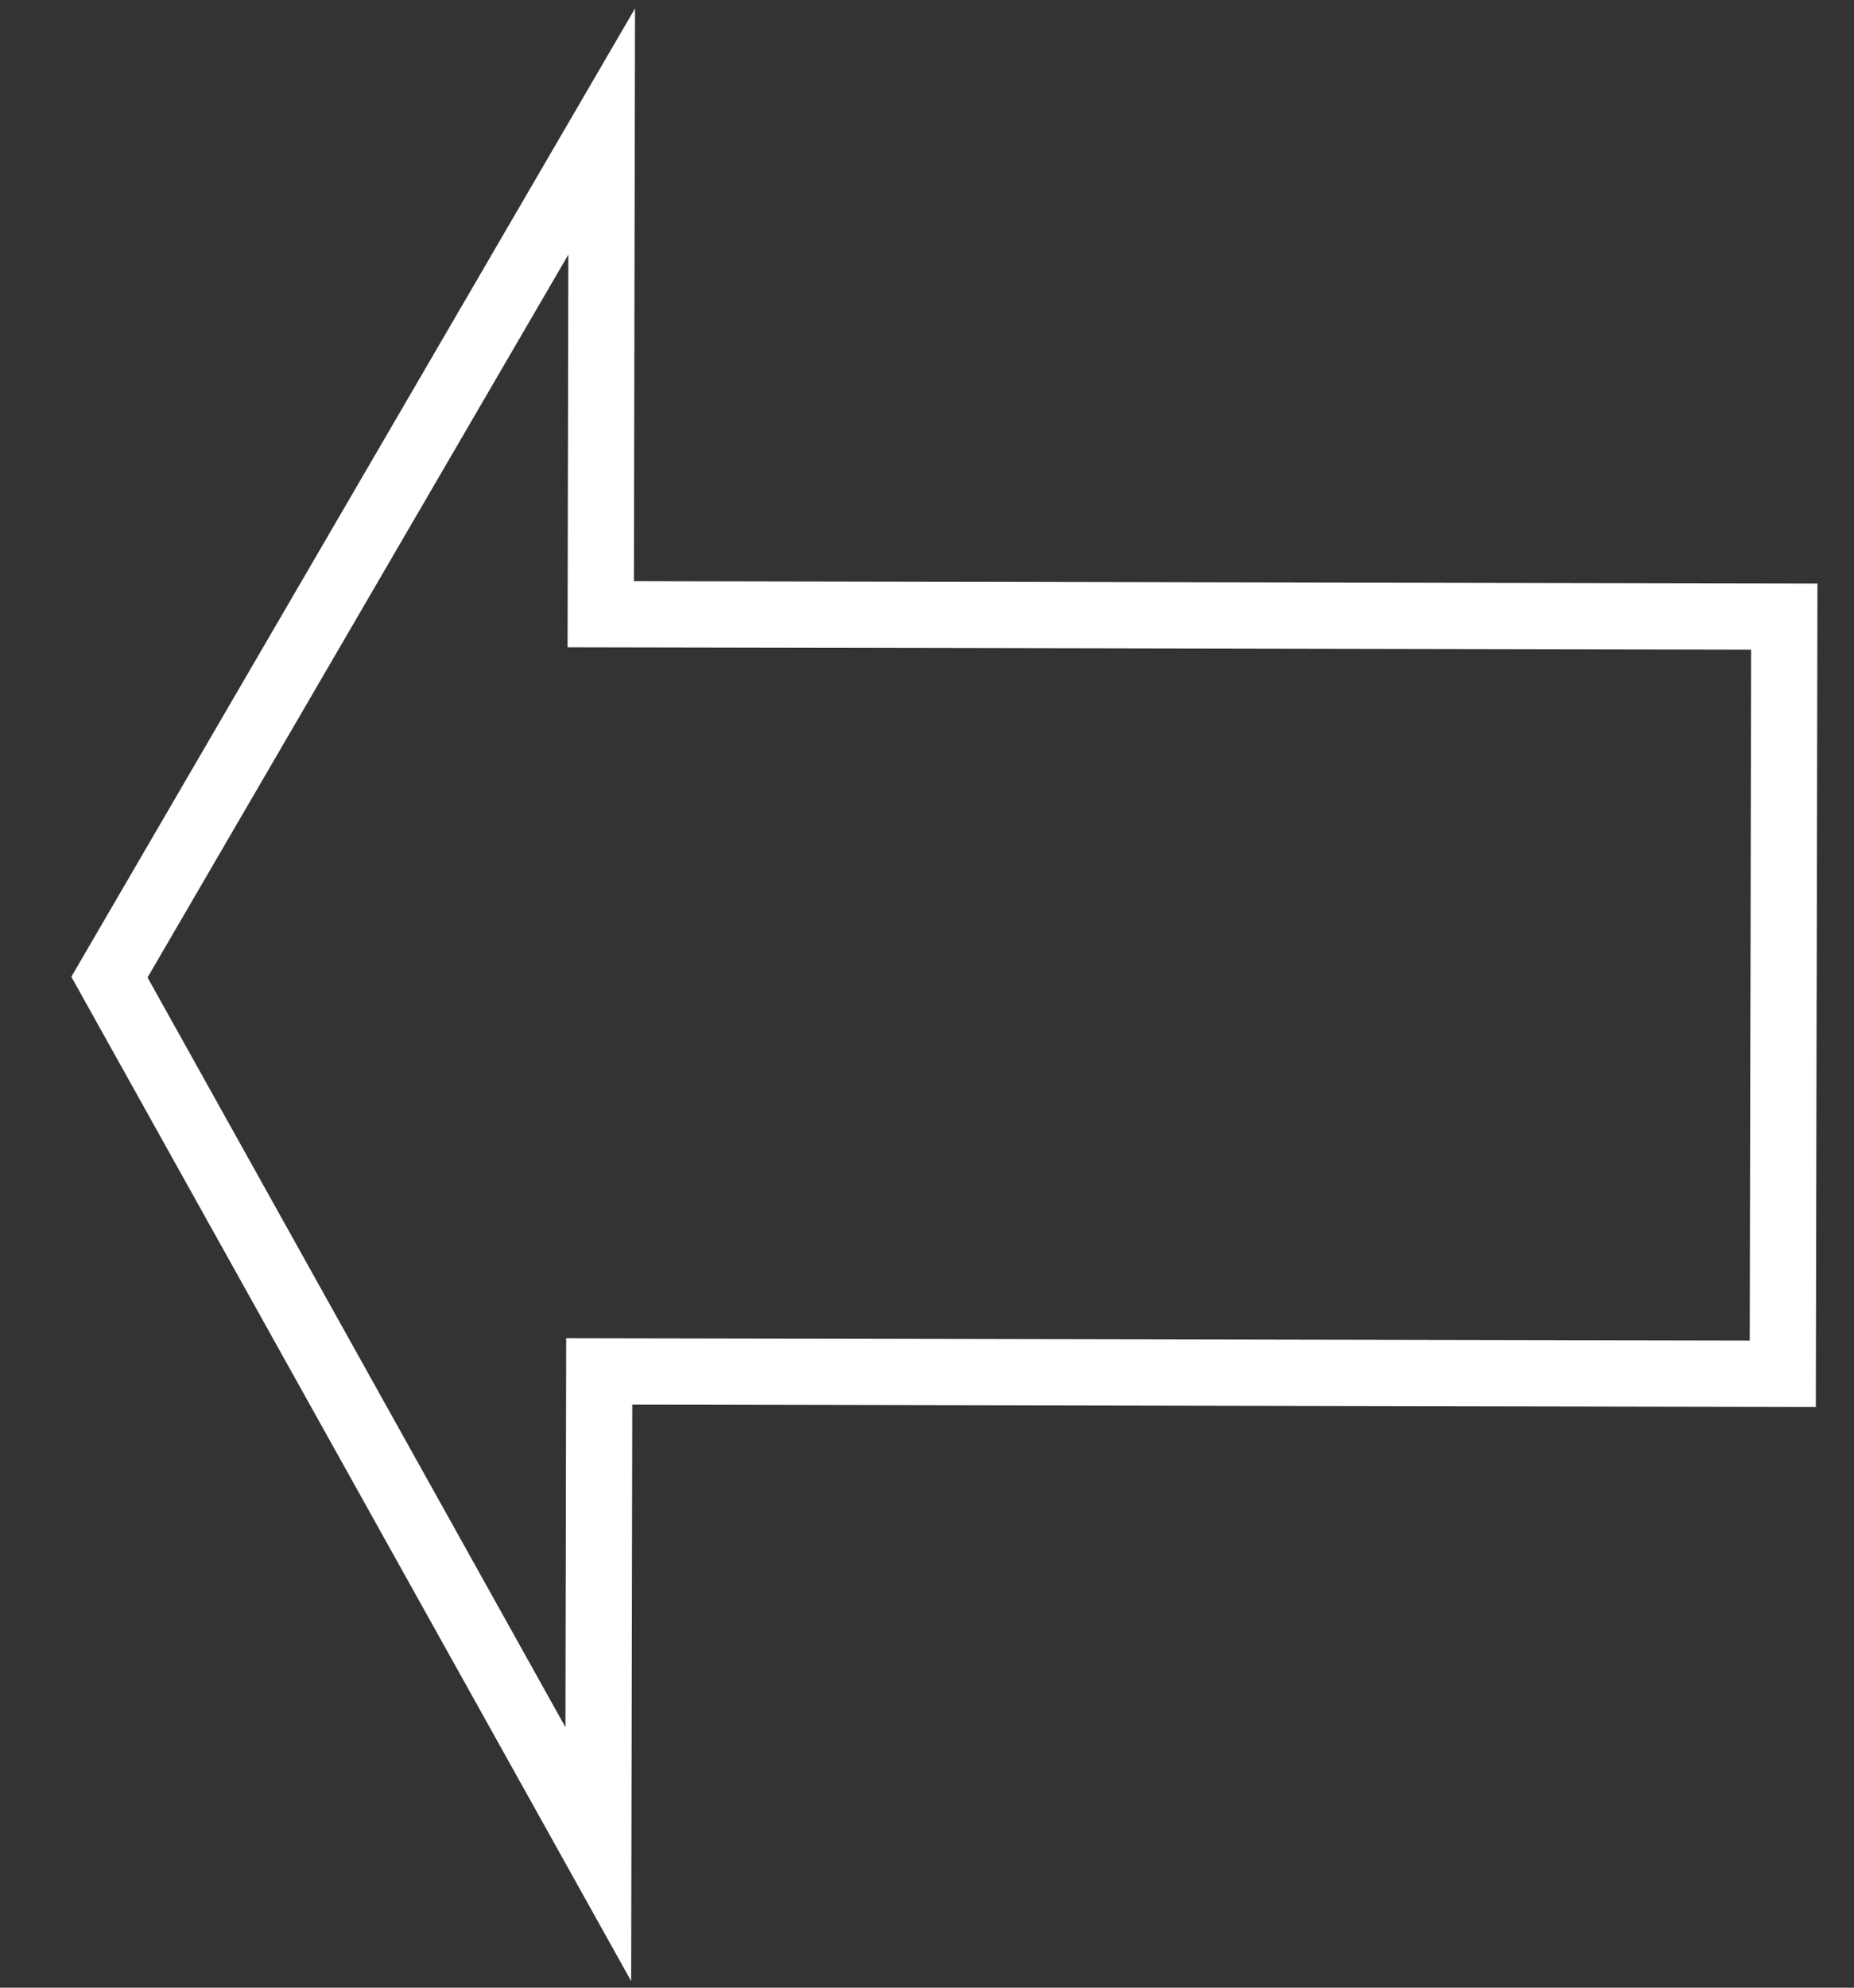 <svg
   xmlns:dc="http://purl.org/dc/elements/1.1/"
   xmlns:cc="http://creativecommons.org/ns#"
   xmlns:rdf="http://www.w3.org/1999/02/22-rdf-syntax-ns#"
   xmlns:svg="http://www.w3.org/2000/svg"
   xmlns="http://www.w3.org/2000/svg"
   xmlns:sodipodi="http://sodipodi.sourceforge.net/DTD/sodipodi-0.dtd"
   xmlns:inkscape="http://www.inkscape.org/namespaces/inkscape"
   height="1200"
   width="1120"
   id="svg2"
   sodipodi:version="0.32"
   inkscape:version="0.48.2 r9819"
   version="1.0"
   sodipodi:docname="Left-arrow.svg">
  <rect width="100%" height="100%" fill="#333333" stroke="none"/>
  <defs
     id="defs4" />
  <sodipodi:namedview
     id="base"
     pagecolor="#ffffff"
     bordercolor="#666666"
     borderopacity="1.0"
     inkscape:pageopacity="0.0"
     inkscape:pageshadow="2"
     inkscape:cx="560"
     inkscape:cy="817.26402"
     inkscape:zoom="0.32782609"
     inkscape:document-units="px"
     inkscape:current-layer="layer1"
     width="1200px"
     height="1120px"
     inkscape:window-width="1022"
     inkscape:window-height="584"
     inkscape:window-x="72"
     inkscape:window-y="155"
     showgrid="false"
     inkscape:window-maximized="0" />
  <g
     inkscape:groupmode="layer"
     inkscape:label="Warstwa 1"
     id="layer1"
     transform="translate(-56.764,113.325)">
    <path
       id="path1872"
       style="fill:none;fill-rule:evenodd;stroke:#ffffff;stroke-width:40;stroke-linecap:butt;stroke-linejoin:miter;stroke-miterlimit:4;stroke-dasharray:none;stroke-opacity:1"
       d="M 1134.207,487.475 L 1134.651,258.904 L 419.669,257.515 L 420.235,-33.913 L 117.179,486.366 M 1134.186,487.459 L 1133.742,716.03 L 418.76,714.642 L 418.194,1006.07 L 117.365,466.701"
       sodipodi:nodetypes="cccccccccc" />
  </g>
</svg>

